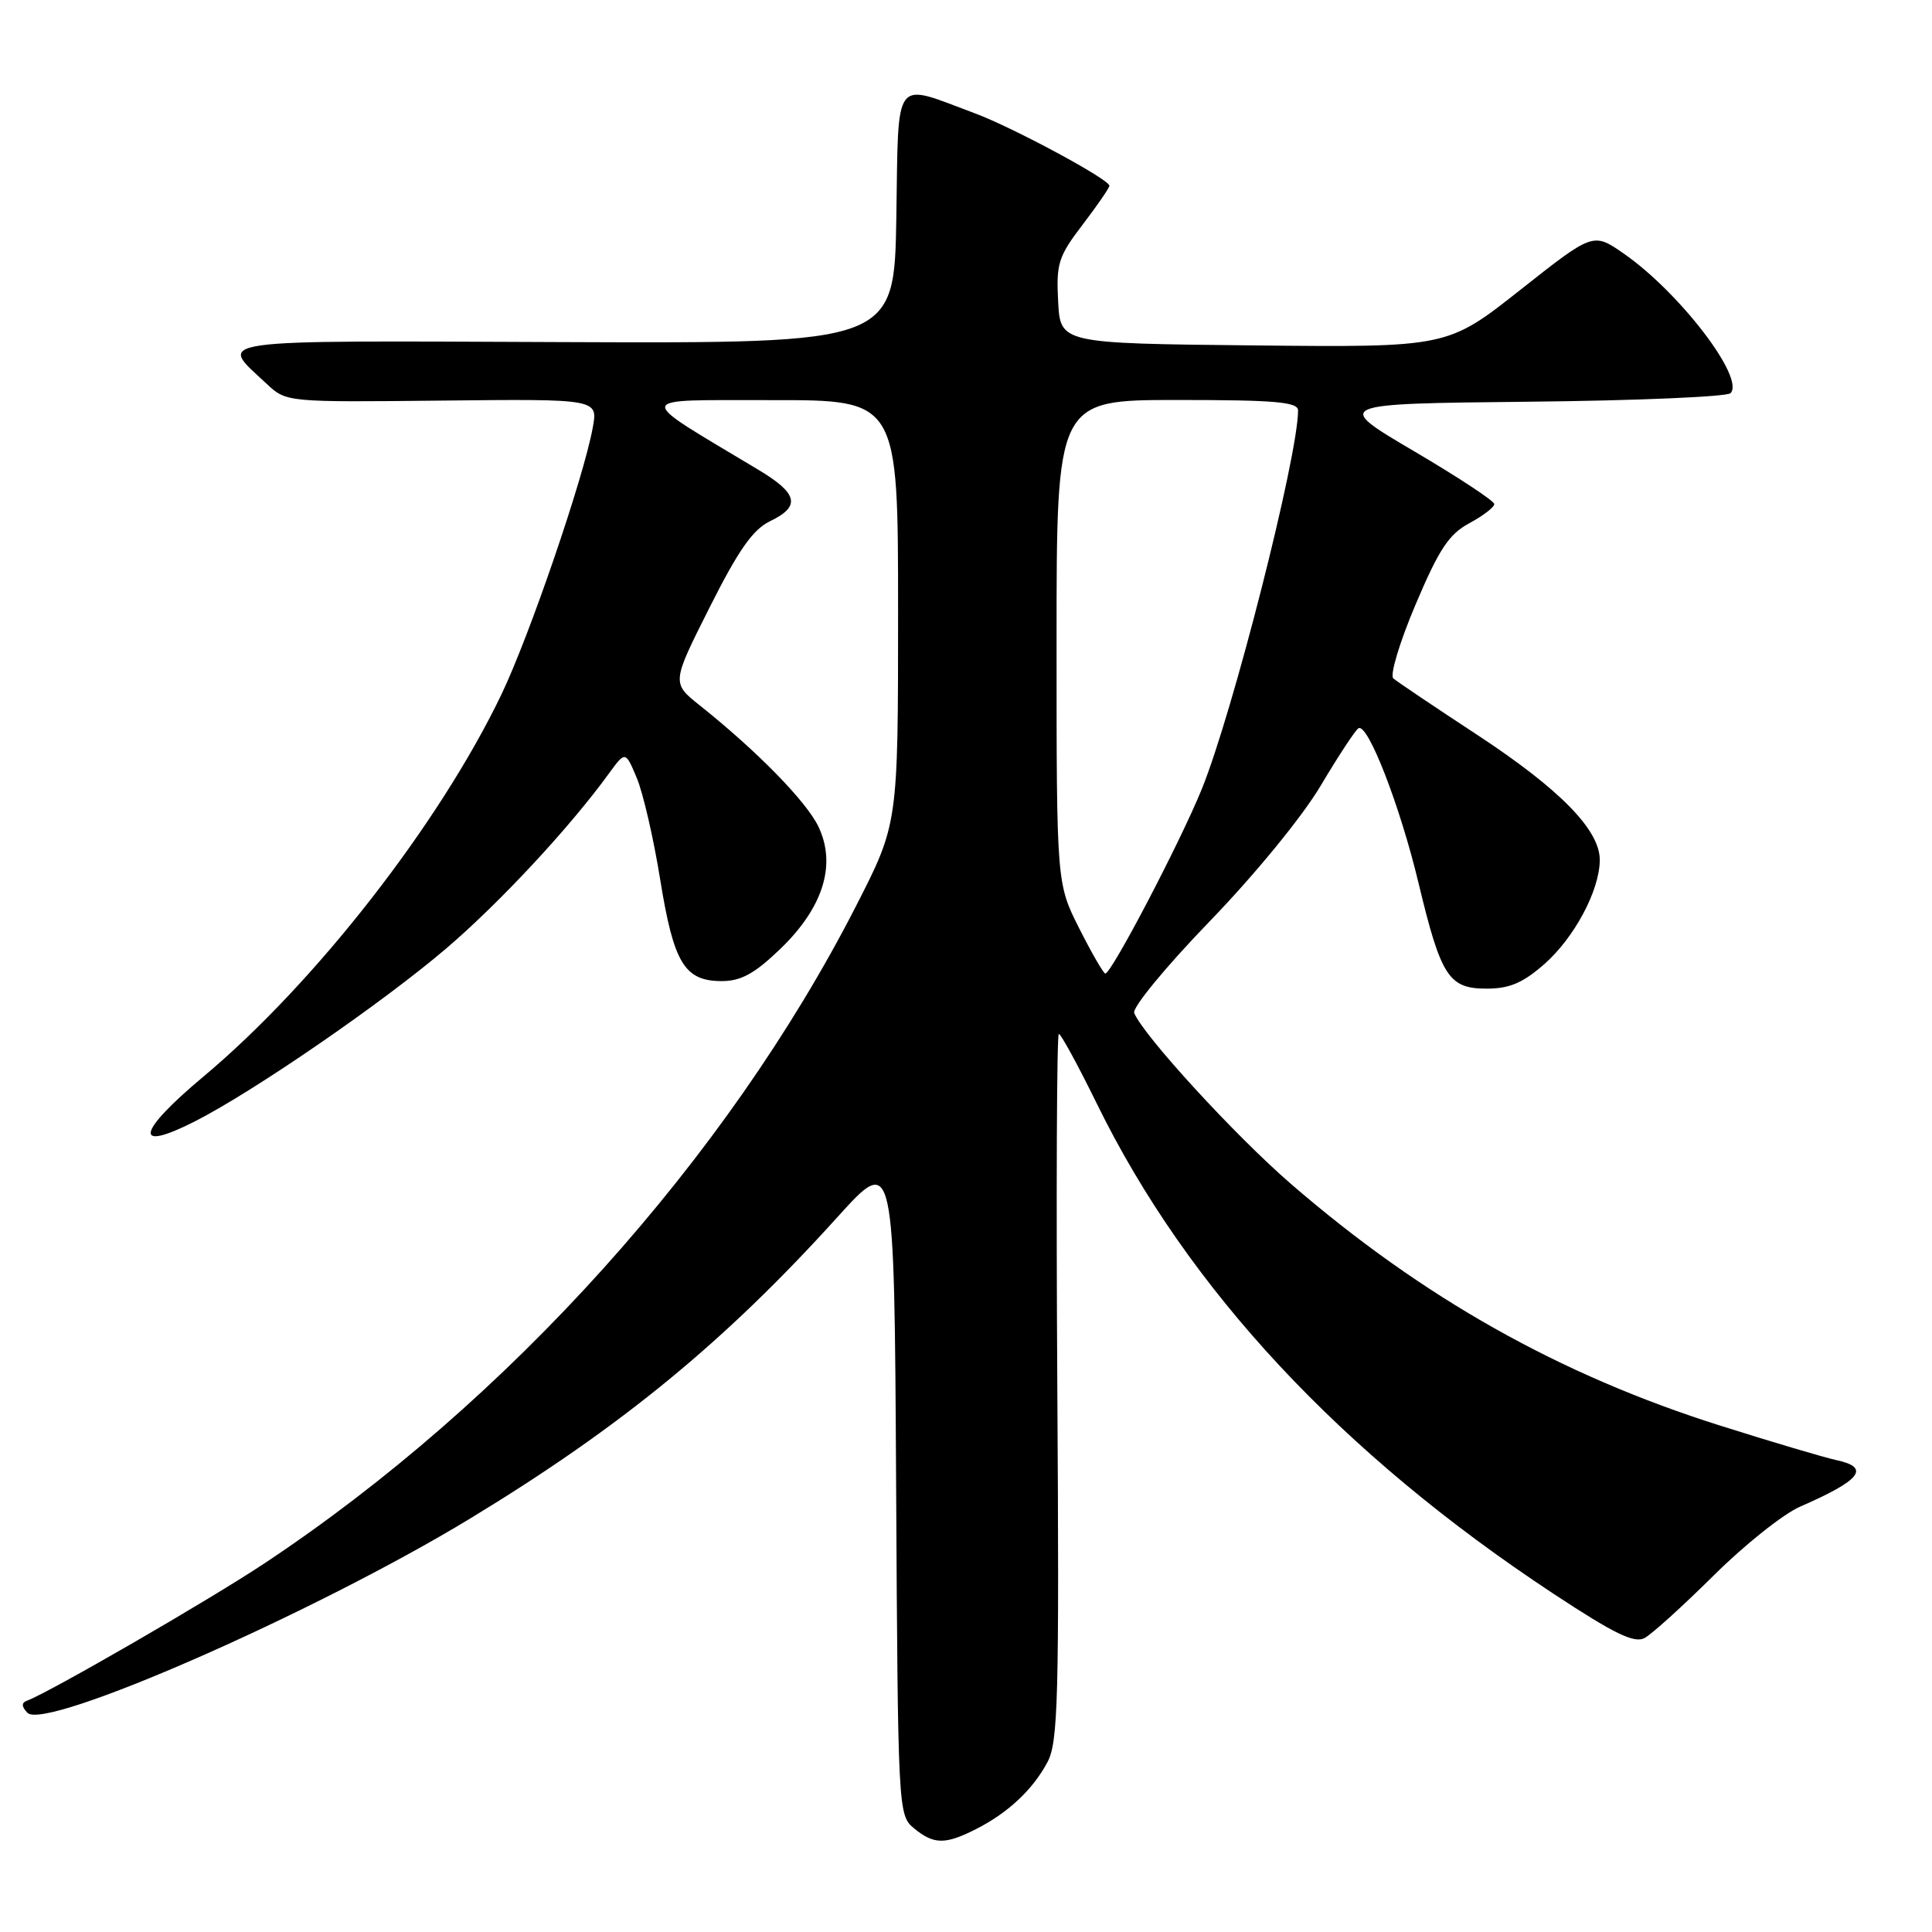 <?xml version="1.0" encoding="UTF-8" standalone="no"?>
<!DOCTYPE svg PUBLIC "-//W3C//DTD SVG 1.1//EN" "http://www.w3.org/Graphics/SVG/1.1/DTD/svg11.dtd" >
<svg xmlns="http://www.w3.org/2000/svg" xmlns:xlink="http://www.w3.org/1999/xlink" version="1.1" viewBox="0 0 256 256">
 <g >
 <path fill="currentColor"
d=" M 129.30 242.38 C 133.55 240.23 136.84 237.16 138.79 233.50 C 140.21 230.85 140.36 225.11 140.10 183.75 C 139.94 158.04 140.03 137.00 140.30 137.00 C 140.58 137.00 142.84 141.16 145.34 146.25 C 157.37 170.81 177.71 192.63 205.83 211.17 C 213.88 216.48 216.55 217.78 217.91 217.05 C 218.88 216.53 223.00 212.80 227.08 208.75 C 231.16 204.70 236.30 200.61 238.50 199.65 C 246.60 196.12 247.90 194.45 243.32 193.47 C 241.77 193.14 234.86 191.09 227.96 188.91 C 206.64 182.18 188.47 171.94 171.03 156.85 C 163.65 150.46 151.50 137.21 150.29 134.23 C 150.00 133.53 154.46 128.11 160.28 122.09 C 166.33 115.83 172.57 108.20 175.01 104.09 C 177.34 100.17 179.59 96.75 180.00 96.50 C 181.23 95.74 185.52 106.79 187.96 117.00 C 190.94 129.42 191.96 131.00 196.99 131.00 C 200.01 131.00 201.79 130.24 204.62 127.76 C 208.61 124.25 211.94 118.02 211.98 113.98 C 212.01 109.99 206.70 104.57 195.69 97.34 C 190.08 93.66 185.10 90.31 184.62 89.89 C 184.14 89.48 185.46 85.08 187.56 80.13 C 190.67 72.78 191.99 70.78 194.69 69.33 C 196.51 68.35 198.00 67.21 198.00 66.79 C 198.00 66.38 193.20 63.22 187.34 59.77 C 176.69 53.50 176.69 53.50 202.56 53.23 C 216.79 53.09 228.83 52.57 229.30 52.10 C 231.27 50.13 222.54 38.72 215.14 33.59 C 211.10 30.79 211.10 30.79 201.45 38.41 C 191.80 46.03 191.80 46.03 166.15 45.77 C 140.50 45.50 140.50 45.50 140.21 39.95 C 139.94 34.92 140.24 33.97 143.46 29.76 C 145.41 27.21 147.00 24.89 147.00 24.61 C 147.00 23.77 134.24 16.90 129.19 15.02 C 118.22 10.94 119.08 9.79 118.77 28.74 C 118.50 45.50 118.50 45.50 74.76 45.33 C 26.64 45.14 28.88 44.82 35.38 50.90 C 37.94 53.29 38.04 53.30 58.60 53.08 C 79.25 52.86 79.25 52.86 78.54 56.68 C 77.31 63.39 70.16 84.25 66.45 92.00 C 58.23 109.14 41.78 130.25 26.96 142.65 C 18.13 150.04 17.59 152.76 25.76 148.62 C 33.56 144.67 50.71 132.87 59.17 125.64 C 66.26 119.57 75.43 109.72 80.68 102.50 C 82.87 99.50 82.87 99.50 84.38 103.09 C 85.21 105.07 86.61 111.13 87.48 116.55 C 89.27 127.64 90.70 130.00 95.64 130.00 C 98.19 130.00 99.99 129.01 103.38 125.75 C 109.07 120.28 110.85 114.60 108.46 109.56 C 106.88 106.23 100.36 99.56 92.75 93.49 C 88.99 90.50 88.99 90.50 94.02 80.50 C 97.84 72.90 99.76 70.16 102.02 69.07 C 106.14 67.09 105.76 65.40 100.46 62.23 C 83.82 52.24 83.66 53.05 102.25 53.02 C 119.00 53.00 119.00 53.00 119.00 81.08 C 119.00 109.16 119.00 109.16 113.43 120.05 C 96.32 153.50 67.27 185.78 35.00 207.18 C 27.63 212.07 6.62 224.21 3.56 225.36 C 2.83 225.63 2.85 226.13 3.63 226.95 C 5.93 229.41 41.69 213.72 62.27 201.23 C 82.28 189.08 96.00 177.83 110.95 161.29 C 118.50 152.94 118.50 152.94 118.74 196.72 C 118.98 239.95 119.01 240.52 121.10 242.25 C 123.73 244.42 125.23 244.44 129.30 242.38 Z  M 143.01 123.03 C 140.00 117.06 140.00 117.06 140.00 85.03 C 140.00 53.00 140.00 53.00 156.00 53.00 C 168.99 53.00 172.00 53.26 172.00 54.39 C 172.00 60.45 163.34 94.50 159.23 104.59 C 156.38 111.60 147.28 129.00 146.46 129.00 C 146.22 129.00 144.67 126.31 143.01 123.03 Z "/>
</g>
</svg>